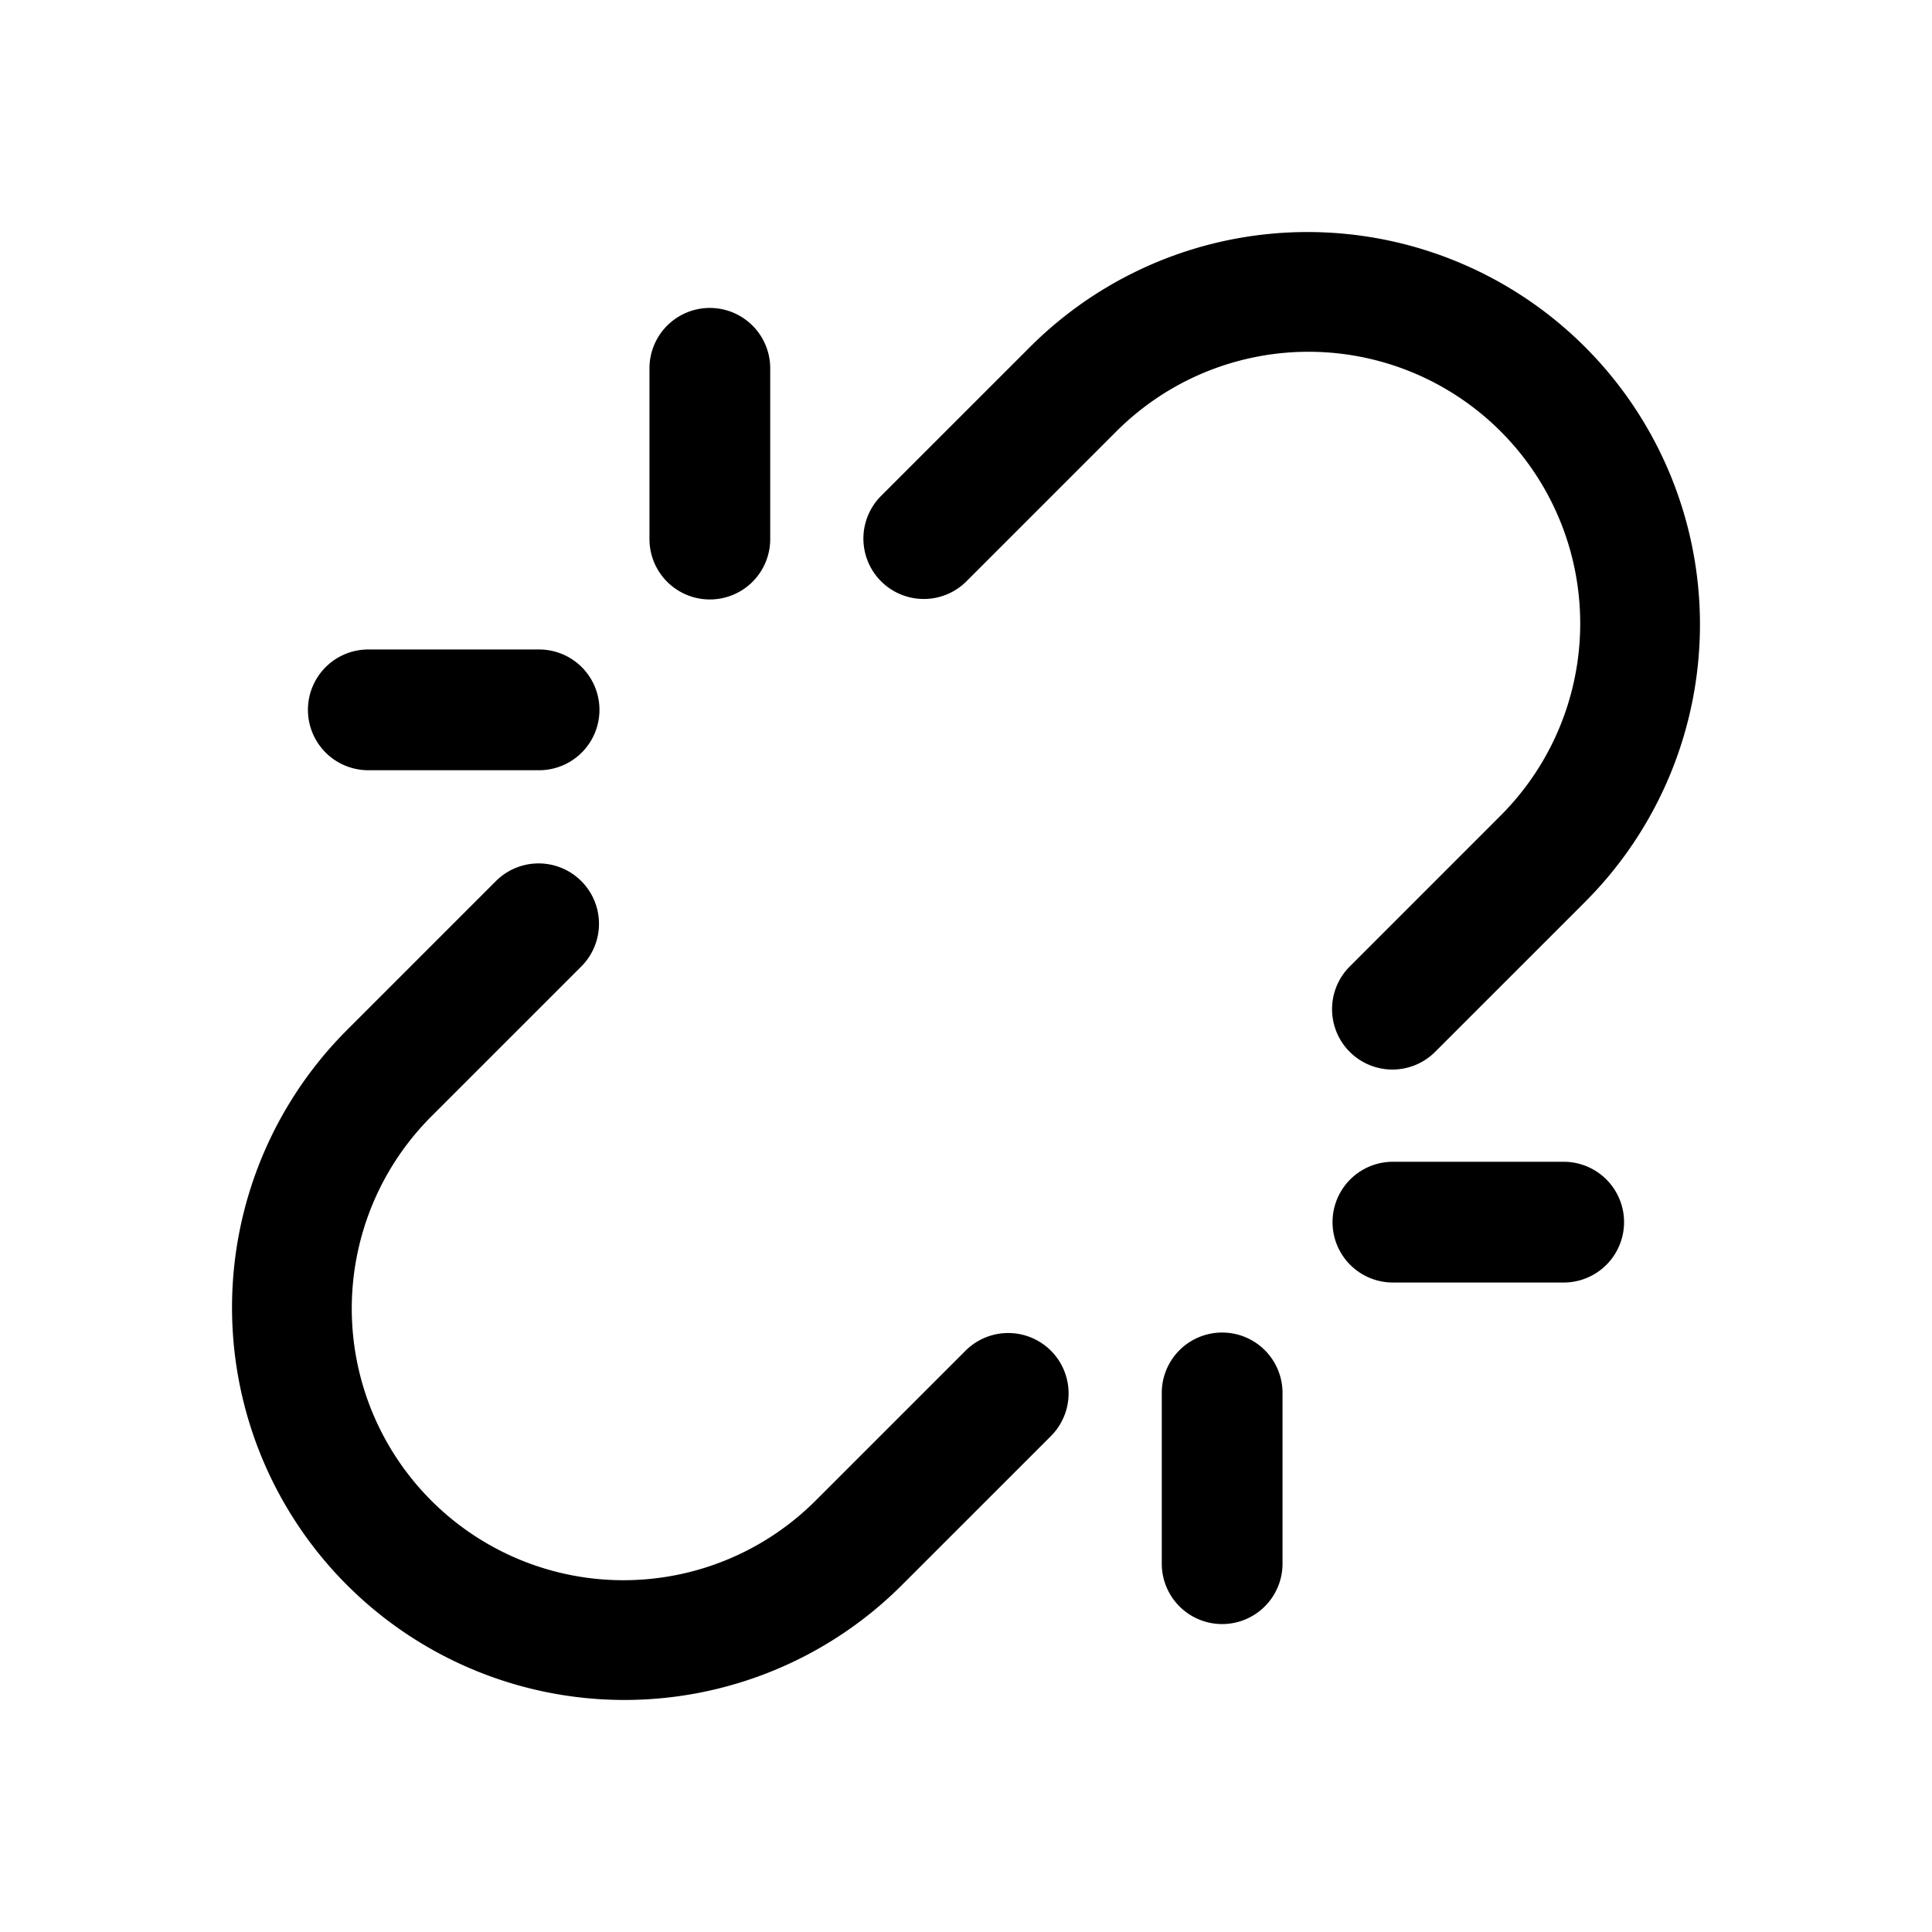 <svg id="Layer_1" data-name="Layer 1" xmlns="http://www.w3.org/2000/svg" viewBox="0 0 256 256">
  <rect x="0" width="256" height="256" fill="none"/>
  <g>
    <path d="M178.911,128.001a8,8,0,1,0,11.314,11.312L210.023,119.515a51.999,51.999,0,1,0-73.537-73.539L116.686,65.774a8,8,0,0,0,11.312,11.314l19.801-19.8a36,36,0,1,1,50.91,50.912Z"/>
    <path d="M128,178.911l-19.801,19.8a36,36,0,1,1-50.91-50.912L77.088,127.999a8,8,0,0,0-11.314-11.312L45.976,136.485a51.999,51.999,0,1,0,73.537,73.539L139.313,190.226a8,8,0,0,0-11.312-11.314Z"/>
    <path d="M94.058,79.432a8,8,0,0,0,8-8V48.804a8,8,0,1,0-16,0V71.432A8,8,0,0,0,94.058,79.432Z"/>
    <path d="M48.803,102.059H71.431a8,8,0,0,0,0-16H48.803a8,8,0,1,0,0,16Z"/>
    <path d="M207.196,153.941H184.568a8,8,0,0,0,0,16H207.196a8,8,0,0,0,0-16Z"/>
    <path d="M161.941,176.568a8,8,0,0,0-8,8v22.628a8,8,0,0,0,16,0V184.568A8,8,0,0,0,161.941,176.568Z"/>
  </g>
</svg>
